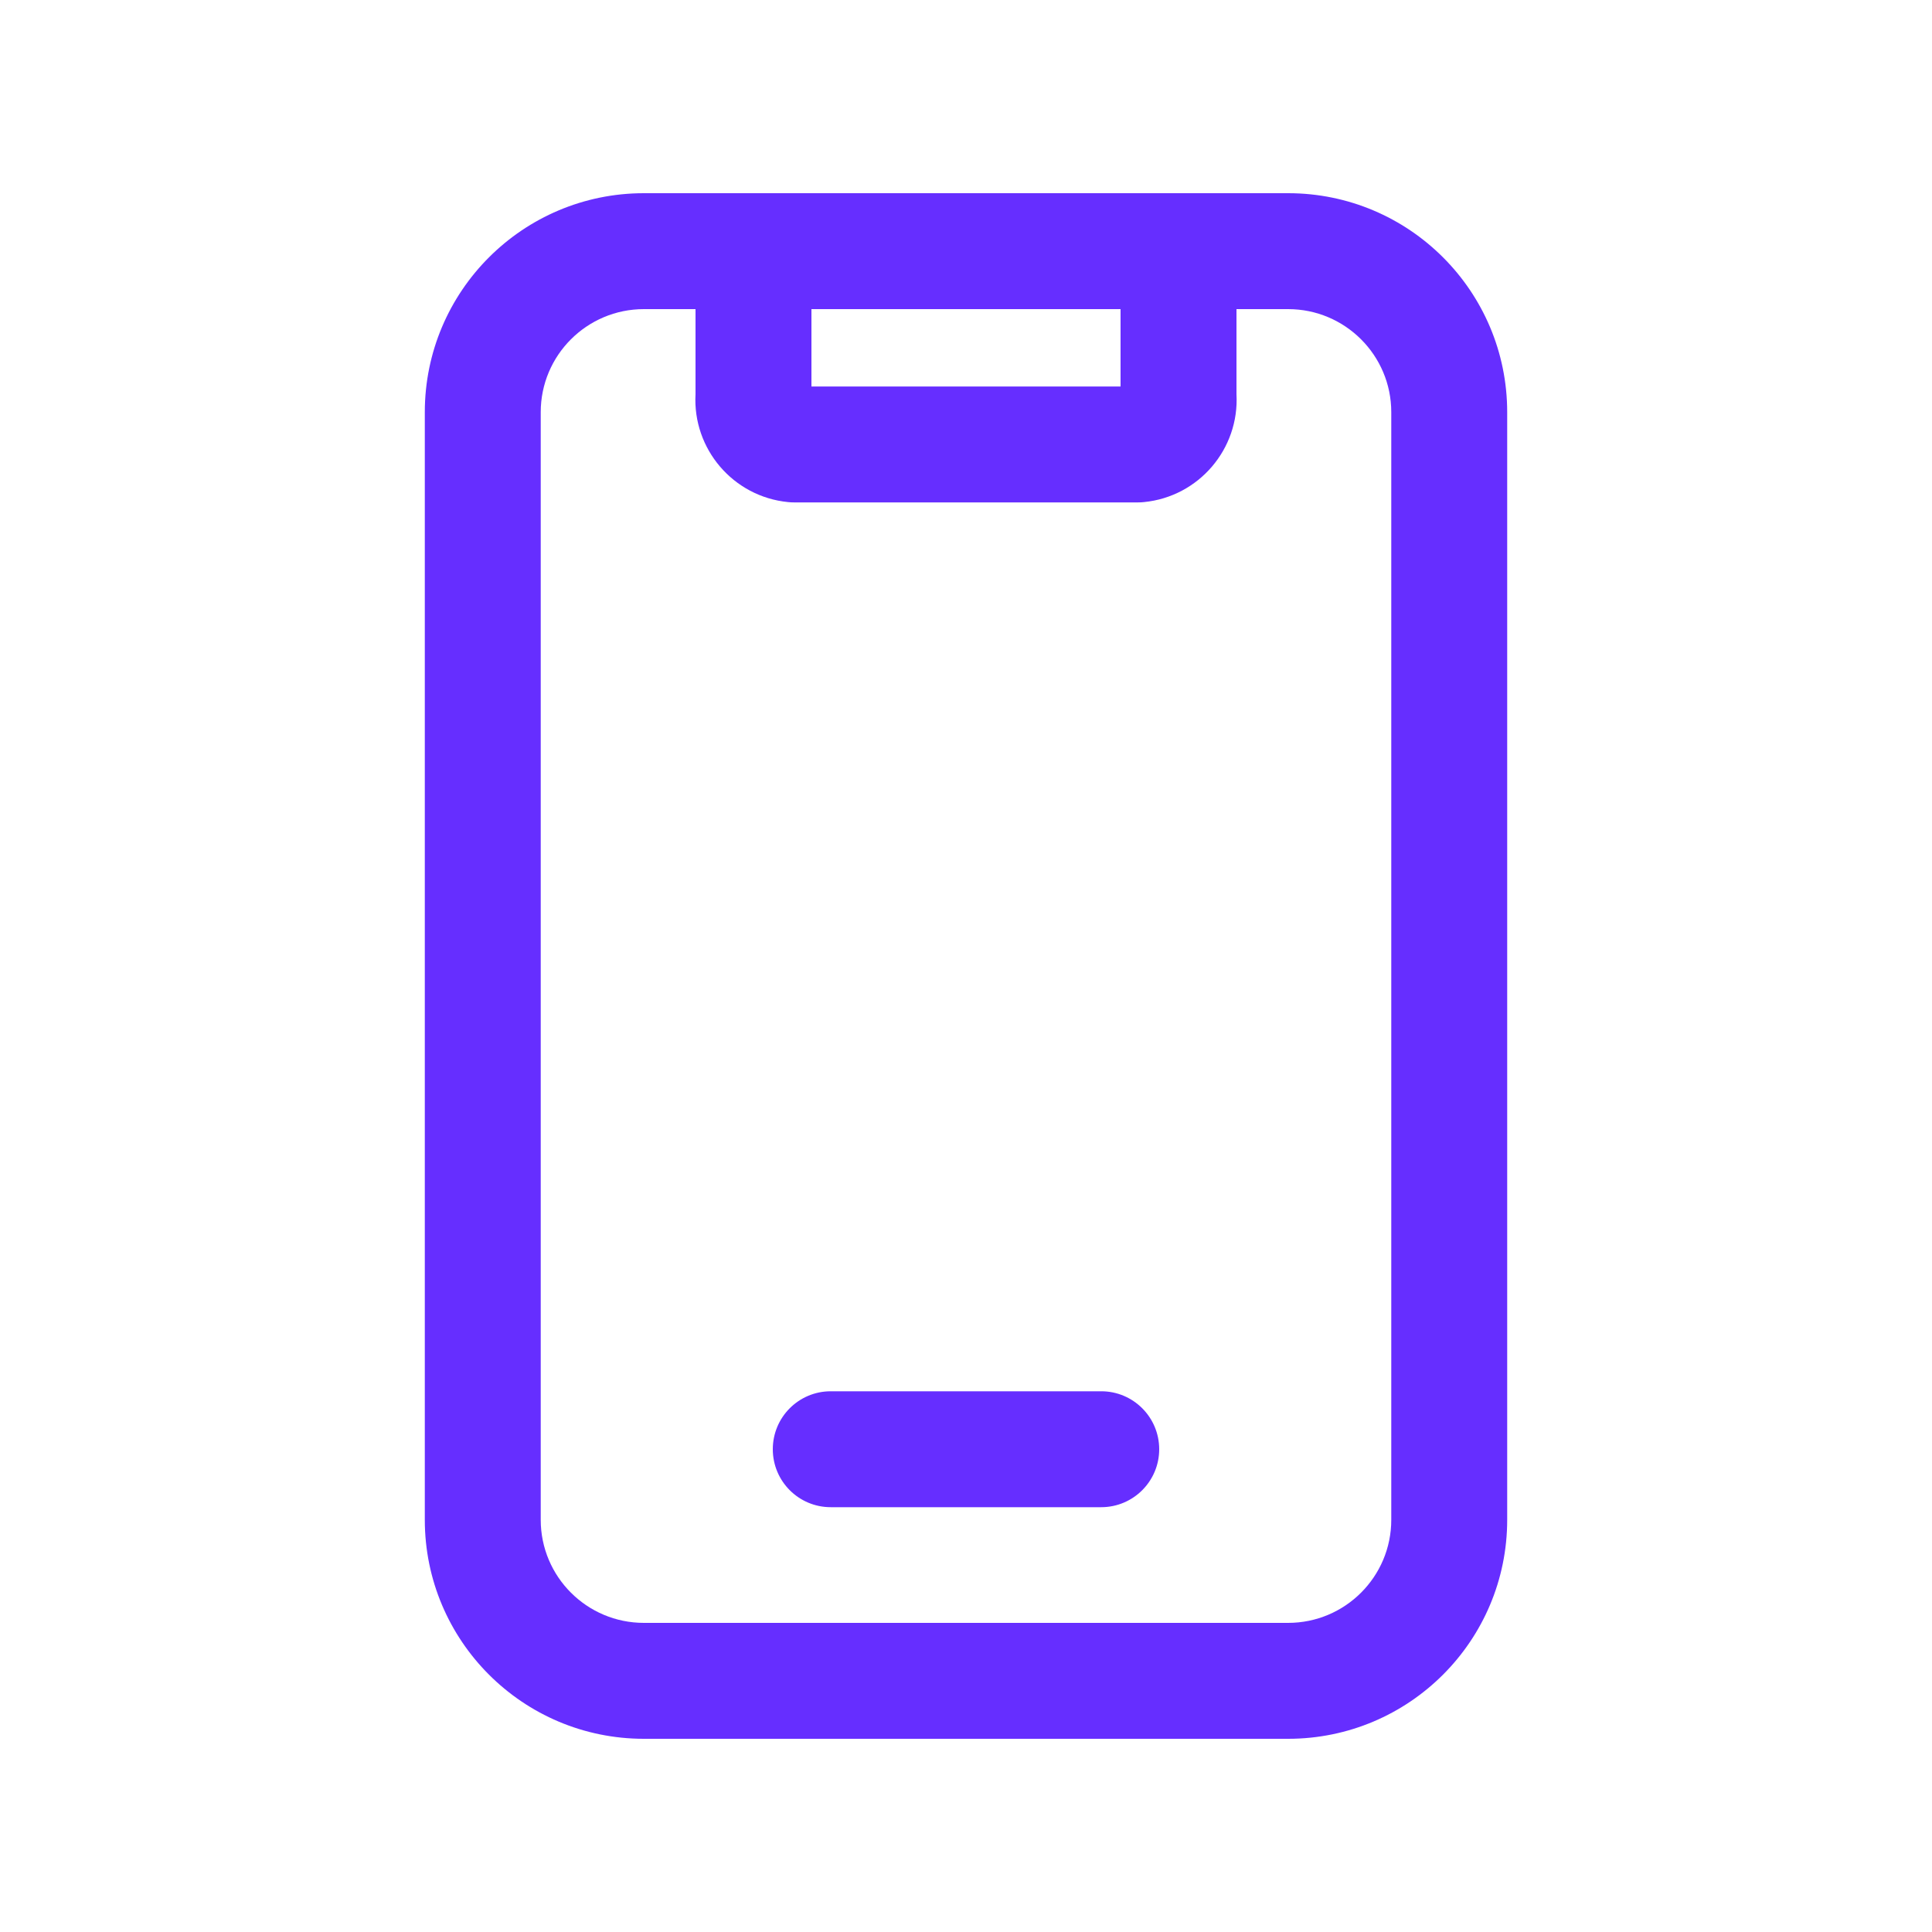 <svg width="25" height="25" viewBox="0 0 25 25" fill="none" xmlns="http://www.w3.org/2000/svg">
<path fill-rule="evenodd" clip-rule="evenodd" d="M9.75 2.5C10.164 2.5 10.5 2.836 10.5 3.25V5.001H14.5V3.25C14.5 2.836 14.836 2.5 15.25 2.5C15.664 2.5 16 2.836 16 3.25V5.101C16.039 5.809 15.513 6.427 14.803 6.497C14.779 6.5 14.754 6.501 14.729 6.501L10.271 6.501C10.246 6.501 10.222 6.5 10.197 6.497C9.487 6.427 8.961 5.809 9 5.101V3.25C9 2.836 9.336 2.5 9.75 2.5Z" fill="#662EFF"/>
<path fill-rule="evenodd" clip-rule="evenodd" d="M10 18.753C10 18.339 10.335 18.003 10.75 18.003H14.25C14.664 18.003 15 18.339 15 18.753C15 19.167 14.664 19.503 14.25 19.503H10.75C10.335 19.503 10 19.167 10 18.753Z" fill="#662EFF"/>
<path fill-rule="evenodd" clip-rule="evenodd" d="M8.332 4C7.595 4 6.997 4.597 6.997 5.334V19.666C6.997 20.403 7.595 21 8.332 21H16.668C17.405 21 18.003 20.403 18.003 19.666V5.334C18.003 4.597 17.405 4 16.668 4H8.332ZM5.497 5.334C5.497 3.769 6.766 2.5 8.332 2.5H16.668C18.234 2.5 19.503 3.769 19.503 5.334V19.666C19.503 21.231 18.234 22.5 16.668 22.5H8.332C6.766 22.5 5.497 21.231 5.497 19.666L5.497 5.334Z" fill="#662EFF"/>
</svg>
